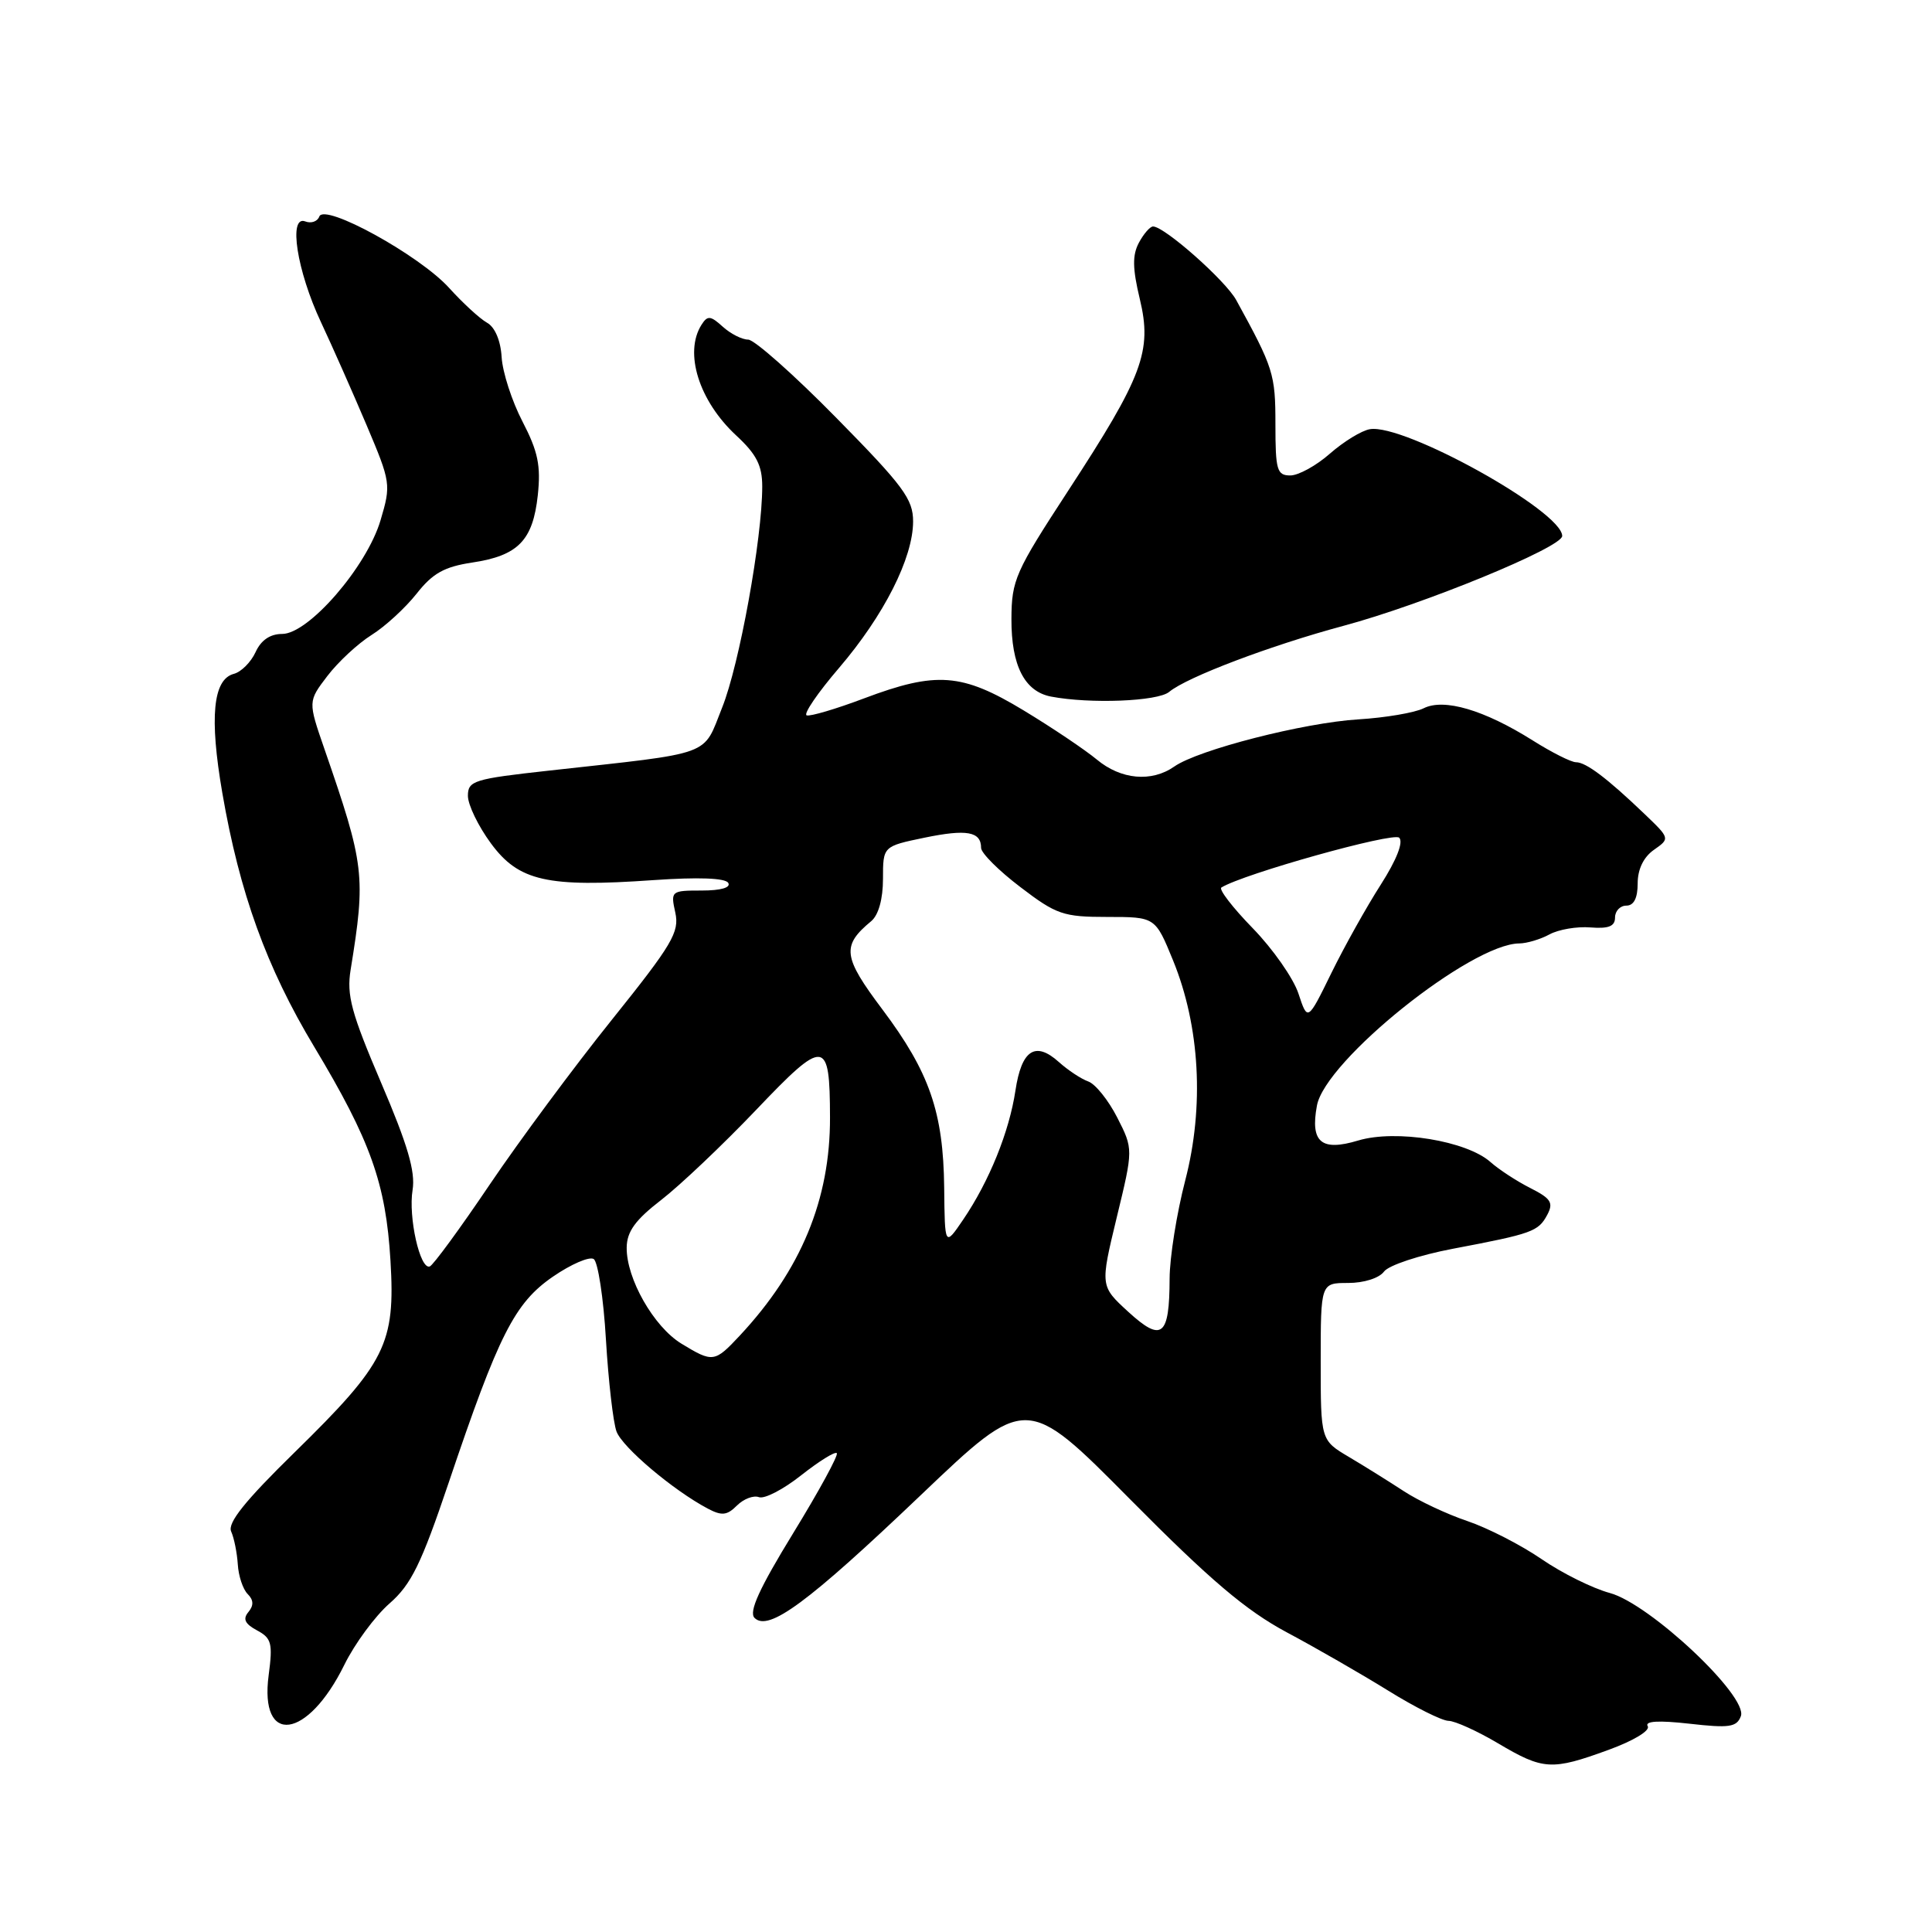 <?xml version="1.0" encoding="UTF-8" standalone="no"?>
<!DOCTYPE svg PUBLIC "-//W3C//DTD SVG 1.1//EN" "http://www.w3.org/Graphics/SVG/1.1/DTD/svg11.dtd" >
<svg xmlns="http://www.w3.org/2000/svg" xmlns:xlink="http://www.w3.org/1999/xlink" version="1.1" viewBox="0 0 256 256">
 <g >
 <path fill="currentColor"
d=" M 213.13 231.87 C 216.45 230.66 218.69 229.31 218.33 228.73 C 217.91 228.05 219.76 227.94 223.86 228.40 C 229.13 229.00 230.12 228.86 230.67 227.41 C 231.68 224.80 218.61 212.51 213.31 211.08 C 211.04 210.47 206.97 208.45 204.25 206.58 C 201.54 204.72 197.11 202.45 194.41 201.54 C 191.71 200.63 187.93 198.85 186.00 197.58 C 184.07 196.32 180.81 194.28 178.75 193.06 C 175.00 190.84 175.00 190.84 175.00 180.42 C 175.00 170.00 175.00 170.00 178.64 170.00 C 180.72 170.00 182.75 169.36 183.39 168.49 C 184.00 167.66 188.08 166.31 192.50 165.47 C 203.05 163.47 203.83 163.19 205.02 160.97 C 205.87 159.37 205.52 158.81 202.77 157.42 C 200.97 156.51 198.60 154.96 197.50 153.98 C 194.33 151.16 184.97 149.63 179.98 151.12 C 175.07 152.60 173.60 151.36 174.50 146.50 C 175.59 140.53 194.92 125.04 201.32 125.01 C 202.31 125.00 204.11 124.47 205.32 123.81 C 206.52 123.16 208.96 122.74 210.75 122.89 C 213.15 123.08 214.00 122.74 214.00 121.58 C 214.00 120.71 214.68 120.00 215.50 120.00 C 216.49 120.00 217.00 119.01 217.00 117.06 C 217.00 115.18 217.78 113.57 219.15 112.61 C 221.30 111.10 221.30 111.10 217.85 107.80 C 212.96 103.12 210.15 101.00 208.83 101.00 C 208.19 101.00 205.61 99.70 203.09 98.11 C 196.65 94.06 191.34 92.50 188.64 93.85 C 187.46 94.44 183.57 95.10 180.00 95.32 C 172.78 95.76 158.76 99.35 155.60 101.57 C 152.59 103.68 148.53 103.31 145.33 100.64 C 143.77 99.35 139.42 96.42 135.65 94.14 C 127.45 89.18 124.08 88.93 114.49 92.54 C 110.78 93.94 107.36 94.95 106.89 94.79 C 106.42 94.63 108.35 91.80 111.18 88.50 C 117.13 81.54 120.98 73.94 120.99 69.11 C 121.00 66.14 119.71 64.40 110.81 55.36 C 105.21 49.66 99.95 45.00 99.14 45.00 C 98.32 45.00 96.81 44.23 95.77 43.29 C 94.14 41.81 93.75 41.78 92.95 43.04 C 90.61 46.74 92.62 53.13 97.55 57.70 C 100.24 60.19 101.00 61.68 101.00 64.46 C 101.00 71.35 97.97 88.07 95.69 93.75 C 93.07 100.30 94.79 99.67 72.75 102.11 C 62.78 103.21 62.00 103.45 62.00 105.45 C 62.00 106.64 63.37 109.47 65.05 111.75 C 68.73 116.76 72.49 117.61 86.59 116.62 C 92.49 116.21 96.09 116.34 96.49 116.98 C 96.88 117.61 95.53 118.00 92.98 118.00 C 88.93 118.00 88.85 118.06 89.48 120.92 C 90.05 123.51 89.09 125.13 81.07 135.13 C 76.09 141.33 68.81 151.16 64.89 156.96 C 60.98 162.76 57.40 167.64 56.95 167.81 C 55.66 168.30 54.08 161.27 54.67 157.67 C 55.06 155.24 54.02 151.69 50.50 143.47 C 46.55 134.22 45.91 131.87 46.46 128.50 C 48.48 116.04 48.32 114.64 42.98 99.22 C 40.81 92.94 40.81 92.94 43.38 89.57 C 44.80 87.71 47.43 85.27 49.23 84.14 C 51.03 83.02 53.71 80.55 55.20 78.67 C 57.33 75.96 58.87 75.10 62.57 74.54 C 68.65 73.63 70.61 71.62 71.26 65.63 C 71.68 61.70 71.29 59.82 69.23 55.85 C 67.83 53.16 66.59 49.32 66.47 47.33 C 66.34 45.13 65.58 43.34 64.53 42.76 C 63.58 42.23 61.32 40.15 59.51 38.15 C 55.59 33.82 42.98 26.88 42.31 28.69 C 42.07 29.35 41.23 29.64 40.45 29.34 C 38.18 28.47 39.34 35.90 42.53 42.69 C 44.03 45.89 46.74 52.01 48.56 56.30 C 51.79 63.93 51.83 64.20 50.42 68.95 C 48.59 75.11 40.89 84.00 37.39 84.00 C 35.79 84.00 34.58 84.83 33.86 86.42 C 33.25 87.74 31.96 89.04 30.98 89.29 C 28.22 90.02 27.73 95.05 29.46 105.08 C 31.75 118.34 35.32 128.20 41.62 138.68 C 49.10 151.13 51.13 156.82 51.74 167.04 C 52.40 178.06 51.13 180.60 39.05 192.43 C 32.46 198.88 30.12 201.80 30.63 202.93 C 31.02 203.79 31.41 205.76 31.51 207.29 C 31.60 208.82 32.19 210.59 32.82 211.22 C 33.61 212.01 33.64 212.73 32.91 213.61 C 32.15 214.52 32.45 215.17 34.05 216.03 C 35.98 217.06 36.16 217.74 35.60 221.96 C 34.35 231.37 40.76 230.50 45.63 220.59 C 47.01 217.79 49.70 214.14 51.61 212.47 C 54.49 209.95 55.81 207.26 59.45 196.47 C 66.07 176.84 68.18 172.66 73.27 169.16 C 75.67 167.51 78.10 166.46 78.67 166.83 C 79.23 167.20 79.97 172.00 80.29 177.51 C 80.62 183.02 81.25 188.49 81.69 189.68 C 82.48 191.79 89.19 197.46 93.77 199.89 C 95.64 200.88 96.33 200.81 97.65 199.49 C 98.54 198.61 99.84 198.11 100.56 198.38 C 101.28 198.66 103.79 197.36 106.15 195.49 C 108.51 193.63 110.64 192.30 110.88 192.55 C 111.13 192.79 108.53 197.56 105.11 203.14 C 100.61 210.48 99.19 213.59 99.98 214.38 C 101.83 216.23 107.04 212.38 121.98 198.14 C 135.99 184.78 135.99 184.78 149.74 198.66 C 160.38 209.40 165.09 213.39 170.50 216.29 C 174.35 218.34 180.39 221.82 183.93 224.01 C 187.47 226.21 191.07 228.01 191.93 228.02 C 192.79 228.03 195.75 229.37 198.50 231.00 C 204.49 234.55 205.60 234.62 213.13 231.87 Z  M 154.92 91.68 C 157.27 89.72 168.37 85.52 178.00 82.93 C 188.56 80.10 207.00 72.53 207.00 71.02 C 207.00 67.74 186.05 56.10 181.52 56.87 C 180.42 57.05 178.05 58.51 176.23 60.10 C 174.42 61.70 172.05 63.00 170.97 63.00 C 169.20 63.00 169.00 62.29 169.00 56.21 C 169.00 49.57 168.75 48.76 163.80 39.75 C 162.37 37.16 154.32 30.03 152.79 30.01 C 152.39 30.00 151.55 30.97 150.91 32.16 C 150.03 33.81 150.06 35.57 151.03 39.62 C 152.69 46.53 151.44 49.86 141.51 65.07 C 134.53 75.77 134.04 76.85 134.02 82.03 C 134.00 88.18 135.75 91.62 139.26 92.30 C 144.44 93.29 153.41 92.94 154.92 91.68 Z  M 90.29 178.04 C 86.62 175.80 82.98 169.40 83.04 165.29 C 83.07 163.18 84.19 161.64 87.61 159.00 C 90.11 157.07 95.76 151.71 100.17 147.09 C 109.30 137.50 109.96 137.57 109.98 148.07 C 110.01 158.94 106.14 168.28 98.02 176.98 C 94.69 180.54 94.46 180.58 90.29 178.04 Z  M 149.50 173.82 C 145.78 170.41 145.78 170.41 147.97 161.33 C 150.17 152.26 150.17 152.26 148.04 148.08 C 146.87 145.78 145.14 143.63 144.20 143.30 C 143.27 142.97 141.51 141.81 140.30 140.72 C 137.18 137.92 135.36 139.11 134.55 144.51 C 133.73 149.96 131.08 156.52 127.63 161.60 C 125.19 165.19 125.19 165.19 125.11 157.39 C 125.00 147.38 123.17 142.09 116.94 133.78 C 111.67 126.77 111.49 125.33 115.45 122.05 C 116.41 121.24 117.00 119.12 117.00 116.45 C 117.00 112.14 117.00 112.14 122.49 111.00 C 128.10 109.84 130.00 110.18 130.00 112.35 C 130.00 113.03 132.34 115.37 135.20 117.54 C 139.98 121.19 140.89 121.50 146.73 121.50 C 153.08 121.50 153.08 121.50 155.44 127.27 C 159.00 135.99 159.59 146.64 157.05 156.41 C 155.92 160.76 154.99 166.61 154.98 169.41 C 154.96 177.10 153.96 177.90 149.50 173.82 Z  M 172.05 131.65 C 171.38 129.62 168.65 125.72 165.99 122.99 C 163.33 120.26 161.46 117.83 161.84 117.60 C 164.76 115.79 184.63 110.23 185.40 111.00 C 185.98 111.58 185.06 113.93 182.96 117.22 C 181.10 120.12 178.15 125.39 176.42 128.92 C 173.27 135.35 173.27 135.35 172.05 131.65 Z "/>
</g>
</svg>